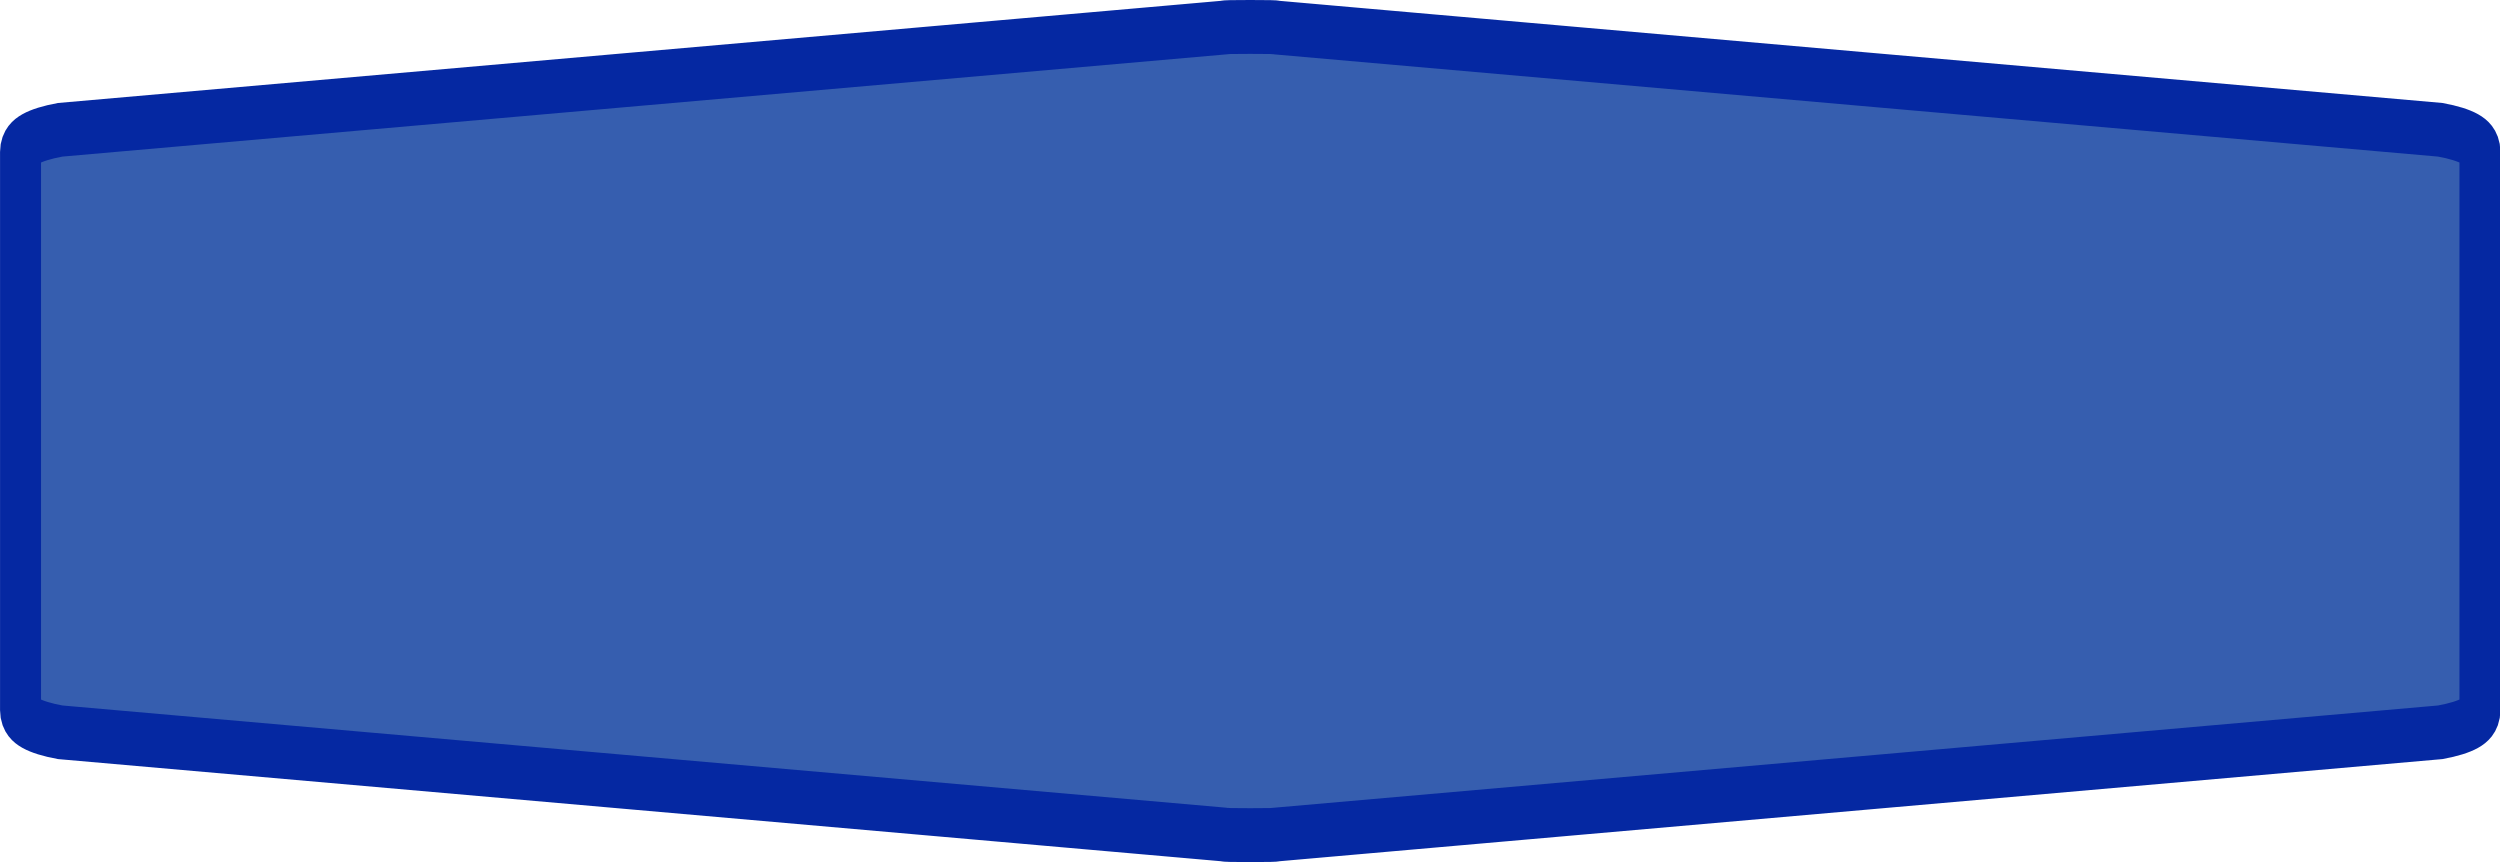 <?xml version="1.0" encoding="UTF-8"?>
<svg xmlns="http://www.w3.org/2000/svg" xmlns:xlink="http://www.w3.org/1999/xlink" width="58pt" height="20pt" viewBox="0 0 58 20" version="1.1">
<g id="surface1">
<path style="fill-rule:nonzero;fill:rgb(21.176%,36.863%,68.627%);fill-opacity:1;stroke-width:1;stroke-linecap:butt;stroke-linejoin:miter;stroke:rgb(1.961%,15.686%,63.529%);stroke-opacity:1;stroke-miterlimit:4;" d="M 0.501 8 L 0.501 2.819 C 0.501 2.638 0.822 2.5 1.467 2.409 L 29.855 0.512 C 29.855 0.503 30.069 0.5 30.5 0.5 C 30.931 0.5 31.145 0.503 31.145 0.512 L 59.533 2.409 C 60.178 2.5 60.499 2.638 60.499 2.819 L 60.499 13.181 C 60.499 13.363 60.178 13.5 59.533 13.591 L 31.145 15.488 C 31.145 15.497 30.931 15.5 30.5 15.5 C 30.069 15.5 29.855 15.497 29.855 15.488 L 1.467 13.591 C 0.822 13.5 0.501 13.363 0.501 13.181 Z M 0.501 8 " transform="matrix(0.951,0,0,1.25,0,0)"/>
</g>
</svg>
